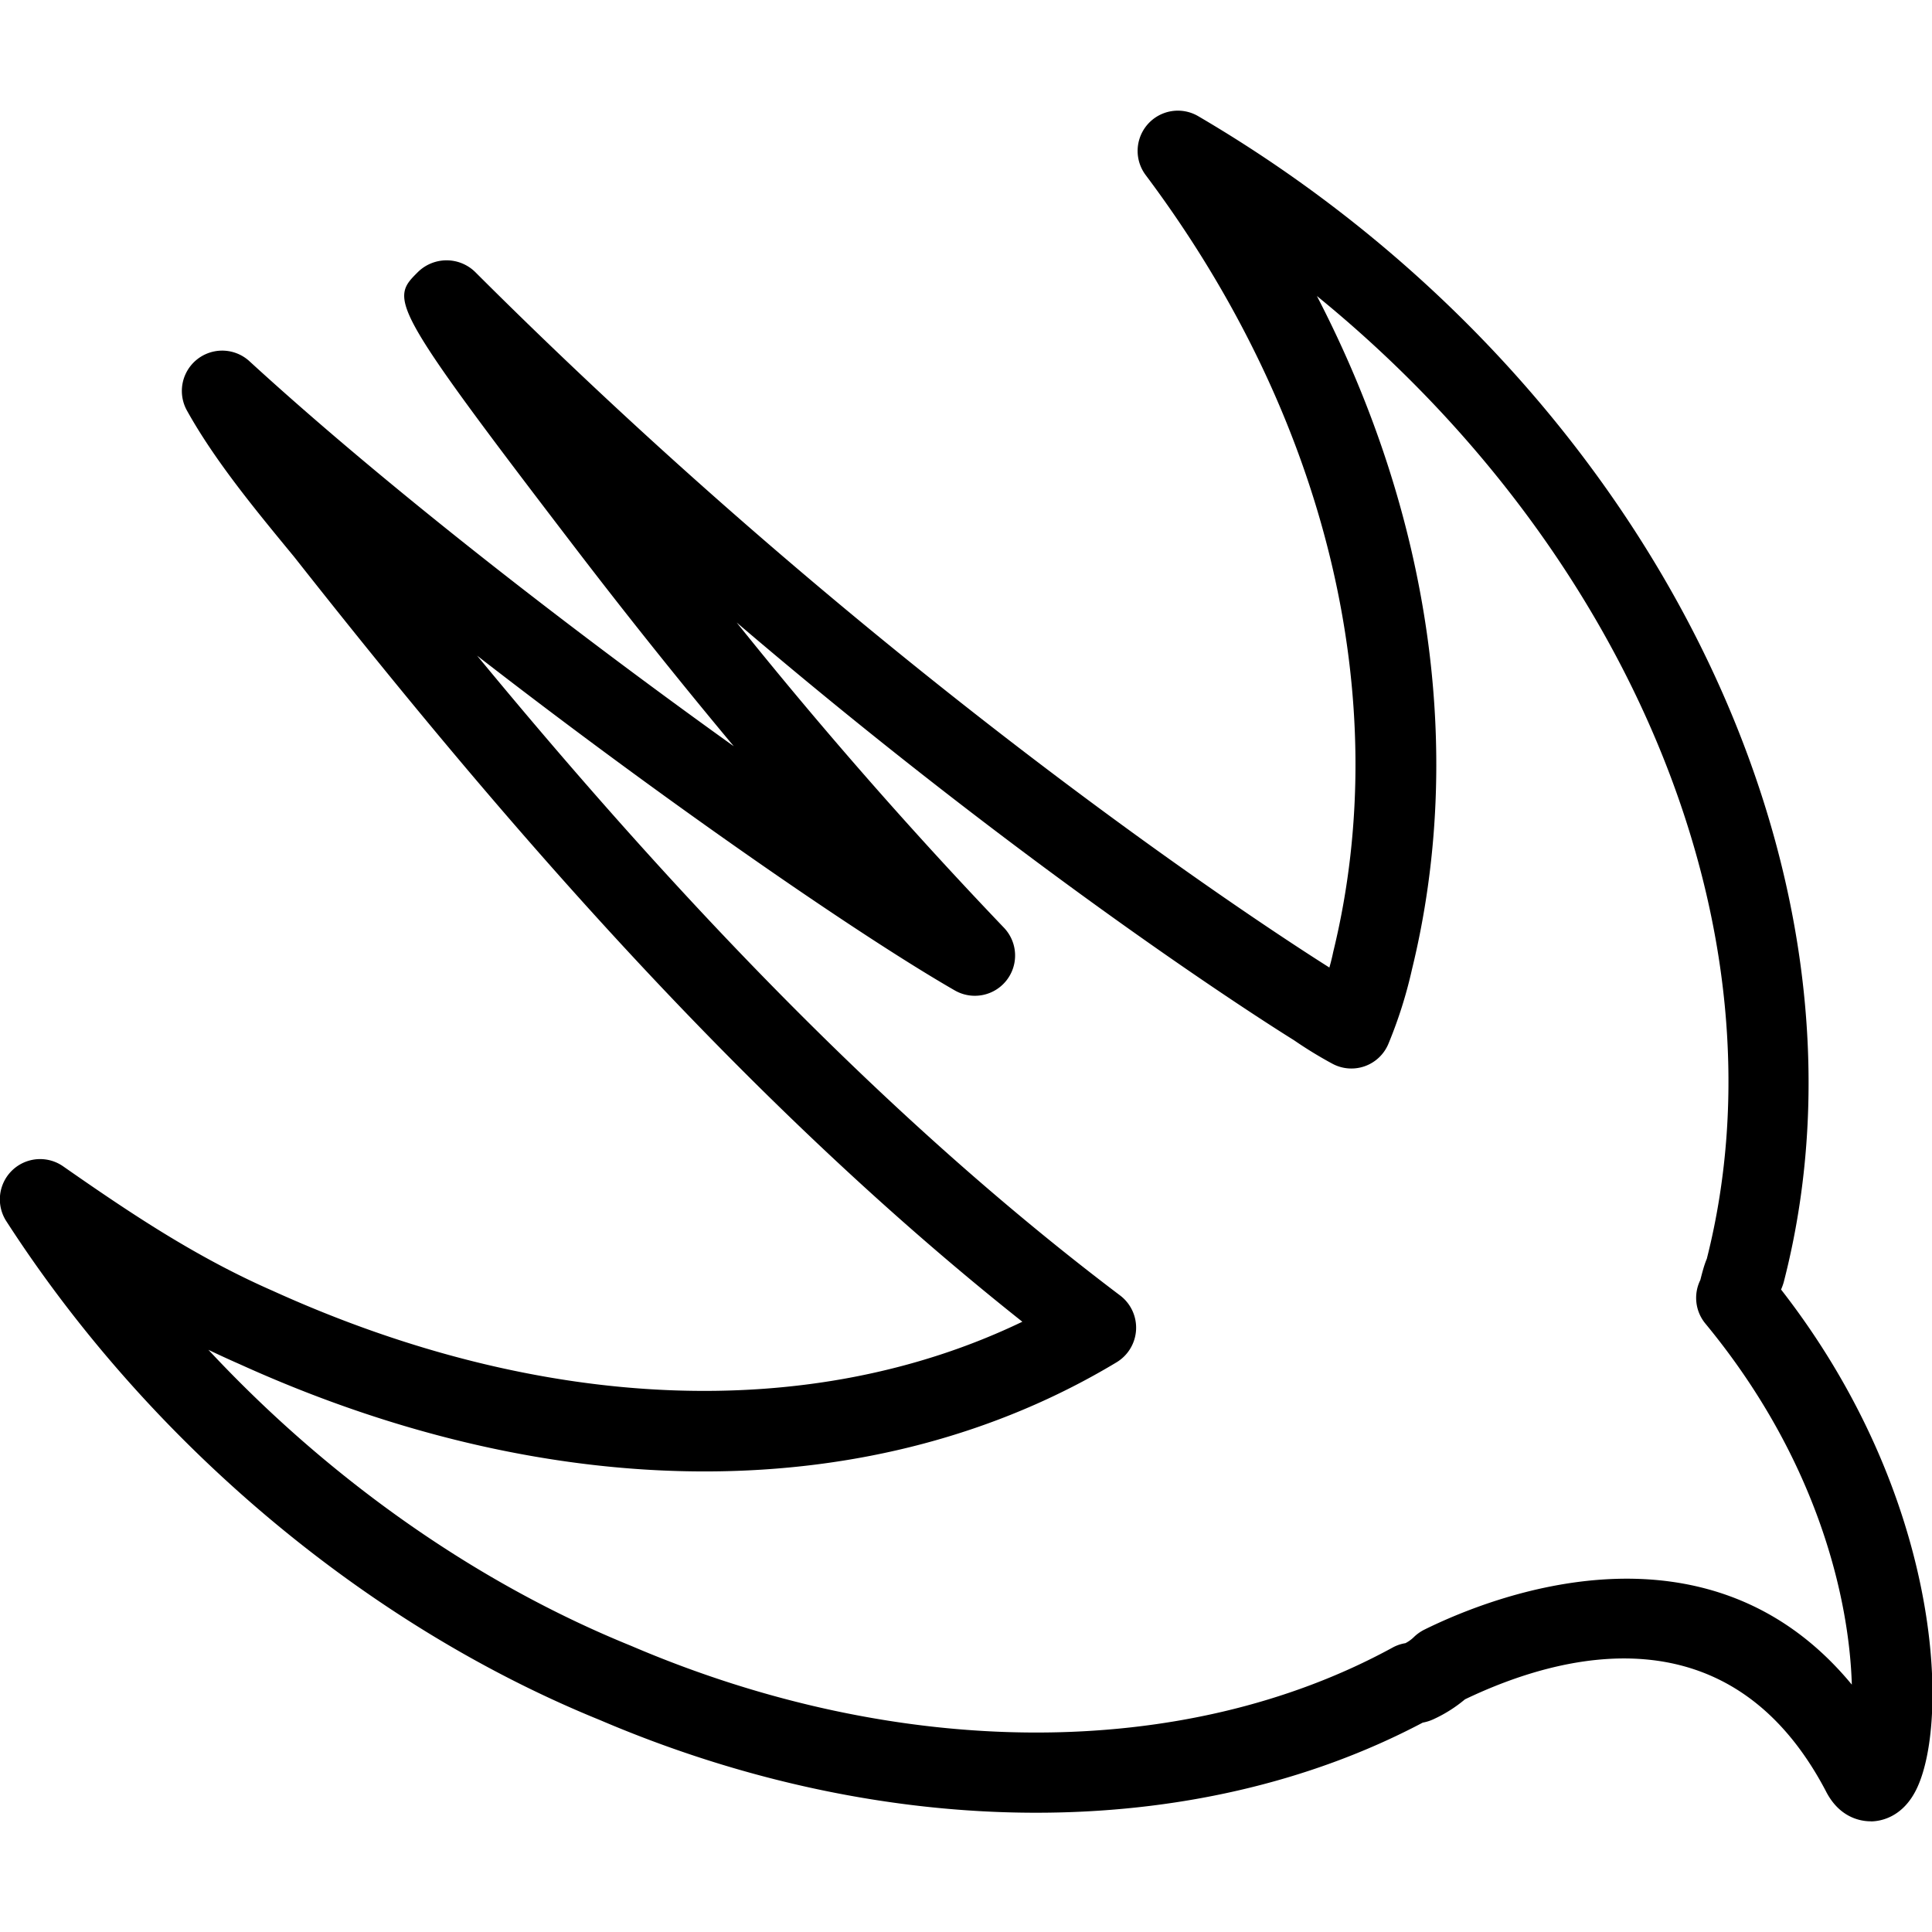 <svg xmlns="http://www.w3.org/2000/svg" viewBox="0 0 24 24"><path d="M23.238 22.625c-.118 0-.388-.04-.558-.378-1.194-2.271-3.293-1.707-4.482-1.137a1.72 1.72 0 0 1-.387.245.548.548 0 0 1-.137.044c-2.845 1.503-6.656 1.493-10.224-.033-2.9-1.178-5.591-3.437-7.371-6.195a.5.5 0 0 1 .706-.682c.823.574 1.642 1.125 2.603 1.546 3.345 1.519 6.69 1.645 9.312.384-3.663-2.905-6.743-6.58-9.047-9.503-.481-.584-.988-1.197-1.334-1.822a.501.501 0 0 1 .775-.611C4.823 6.068 7.157 7.868 9.115 9.27a74.506 74.506 0 0 1-2-2.504C4.812 3.756 4.849 3.72 5.194 3.377a.508.508 0 0 1 .709.002c5.068 5.063 9.87 8.172 10.611 8.64.02-.07.036-.136.048-.195.768-3.142-.083-6.651-2.329-9.648a.5.5 0 0 1 .653-.732c5.542 3.246 8.601 9.337 7.272 14.484a.704.704 0 0 1-.033.091c1.99 2.554 2.095 5.312 1.692 6.186-.172.373-.457.419-.571.421l-.008-.001zm.33-.838.001.003-.001-.003zM2.589 16.768c1.495 1.604 3.321 2.894 5.248 3.676 3.336 1.43 6.87 1.437 9.46.024a.495.495 0 0 1 .162-.056.437.437 0 0 0 .103-.074.523.523 0 0 1 .13-.093c.849-.42 3.525-1.484 5.312.682-.03-1.02-.397-2.763-1.82-4.486a.501.501 0 0 1-.062-.54c.026-.102.047-.183.081-.265 1.029-4.071-.964-8.802-4.844-11.959 1.408 2.716 1.841 5.666 1.181 8.365a5.61 5.61 0 0 1-.29.918.498.498 0 0 1-.704.251 5.16 5.16 0 0 1-.473-.29c-.271-.168-3.204-2.014-6.922-5.188a58.017 58.017 0 0 0 3.318 3.789.5.5 0 0 1-.609.781c-1.191-.685-3.597-2.346-5.933-4.158 2.19 2.654 4.895 5.612 7.989 7.949a.502.502 0 0 1-.044.828c-2.99 1.8-6.959 1.809-10.891.026a12.887 12.887 0 0 1-.392-.18zm19.086-.965h.01-.01z"/></svg>